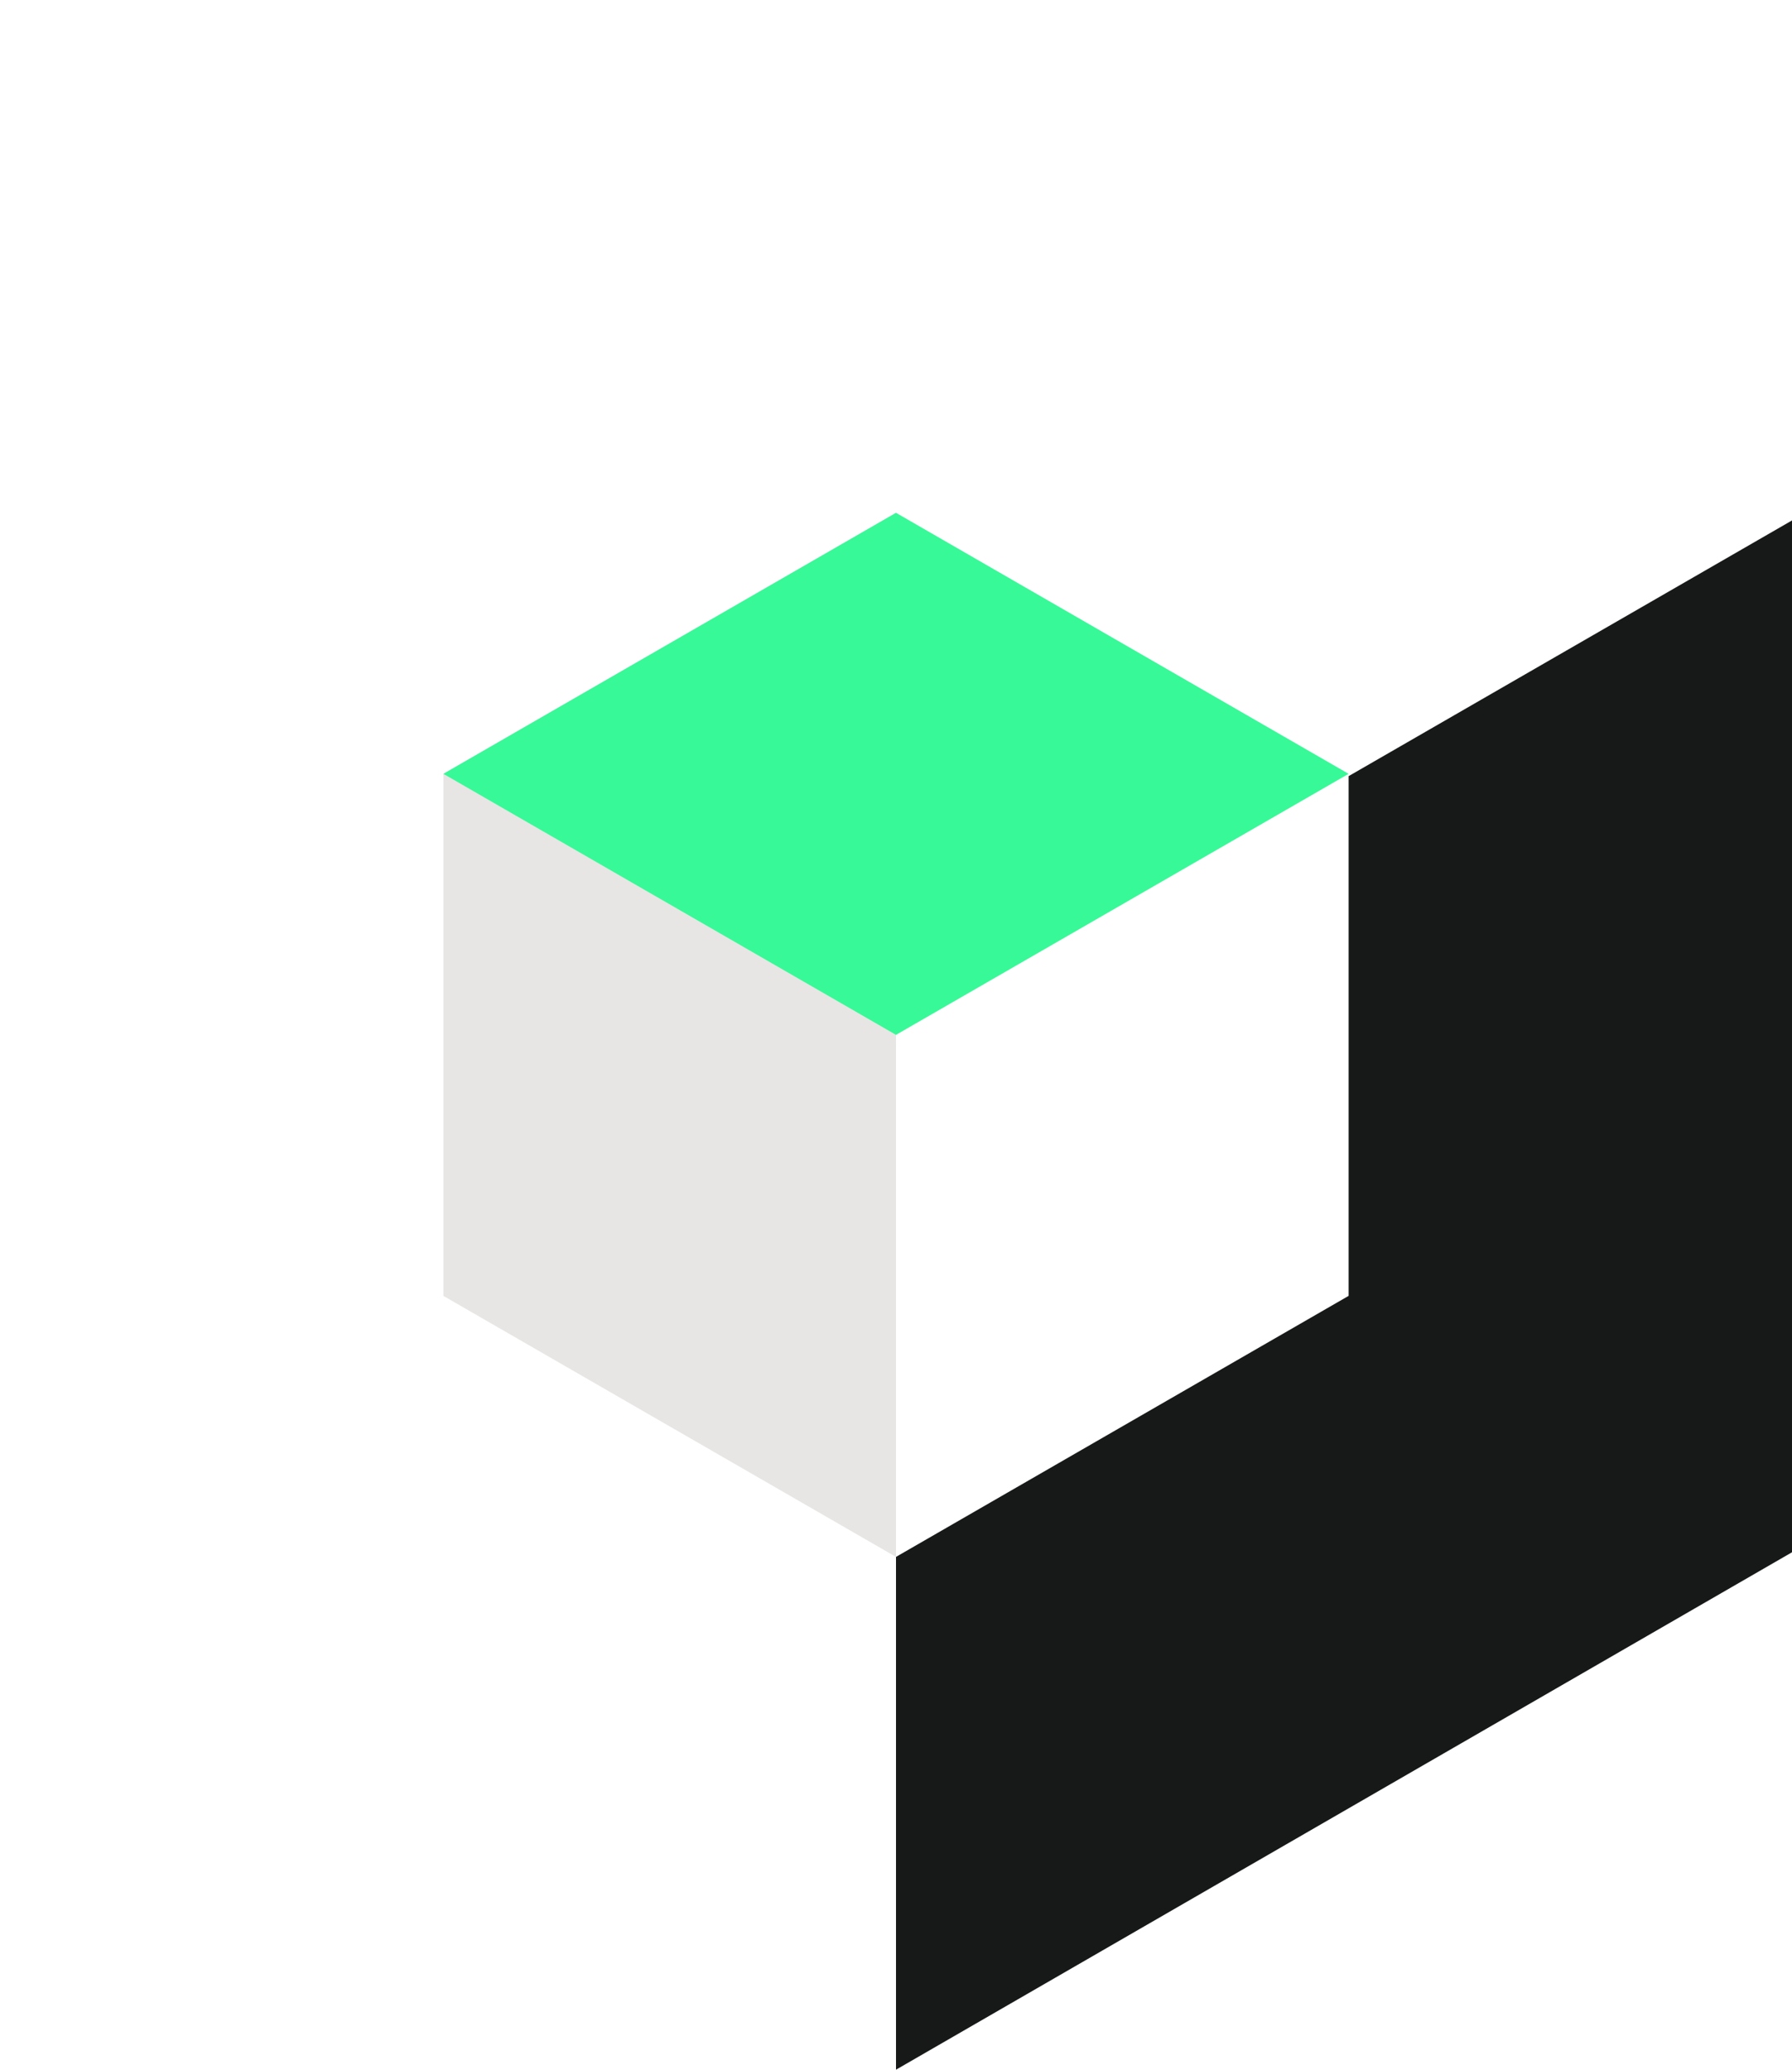 <?xml version="1.0" encoding="UTF-8"?>
<svg version="1.1" viewBox="0 0 388 448" xmlns="http://www.w3.org/2000/svg">
<g fill="none" fill-rule="evenodd">
<polygon points="194 0 388 112 388 336 194 448 0 336 0 112" fill-rule="nonzero"/>
<path id="Combined-Shape" d="m194 111v226l-98-56.5v-113l98-56.5z" fill="#E7E6E4"/>
<path id="a" d="m388 112.65v223.35l-194 112v-111l98-56.5v-112.5l96-55.346z" fill="#171818" fill-rule="nonzero"/>
<path d="m194 111 98 56.5-98 56.5-98-56.5 98-56.5z" fill="#38F997" fill-rule="nonzero"/>
</g>
</svg>
